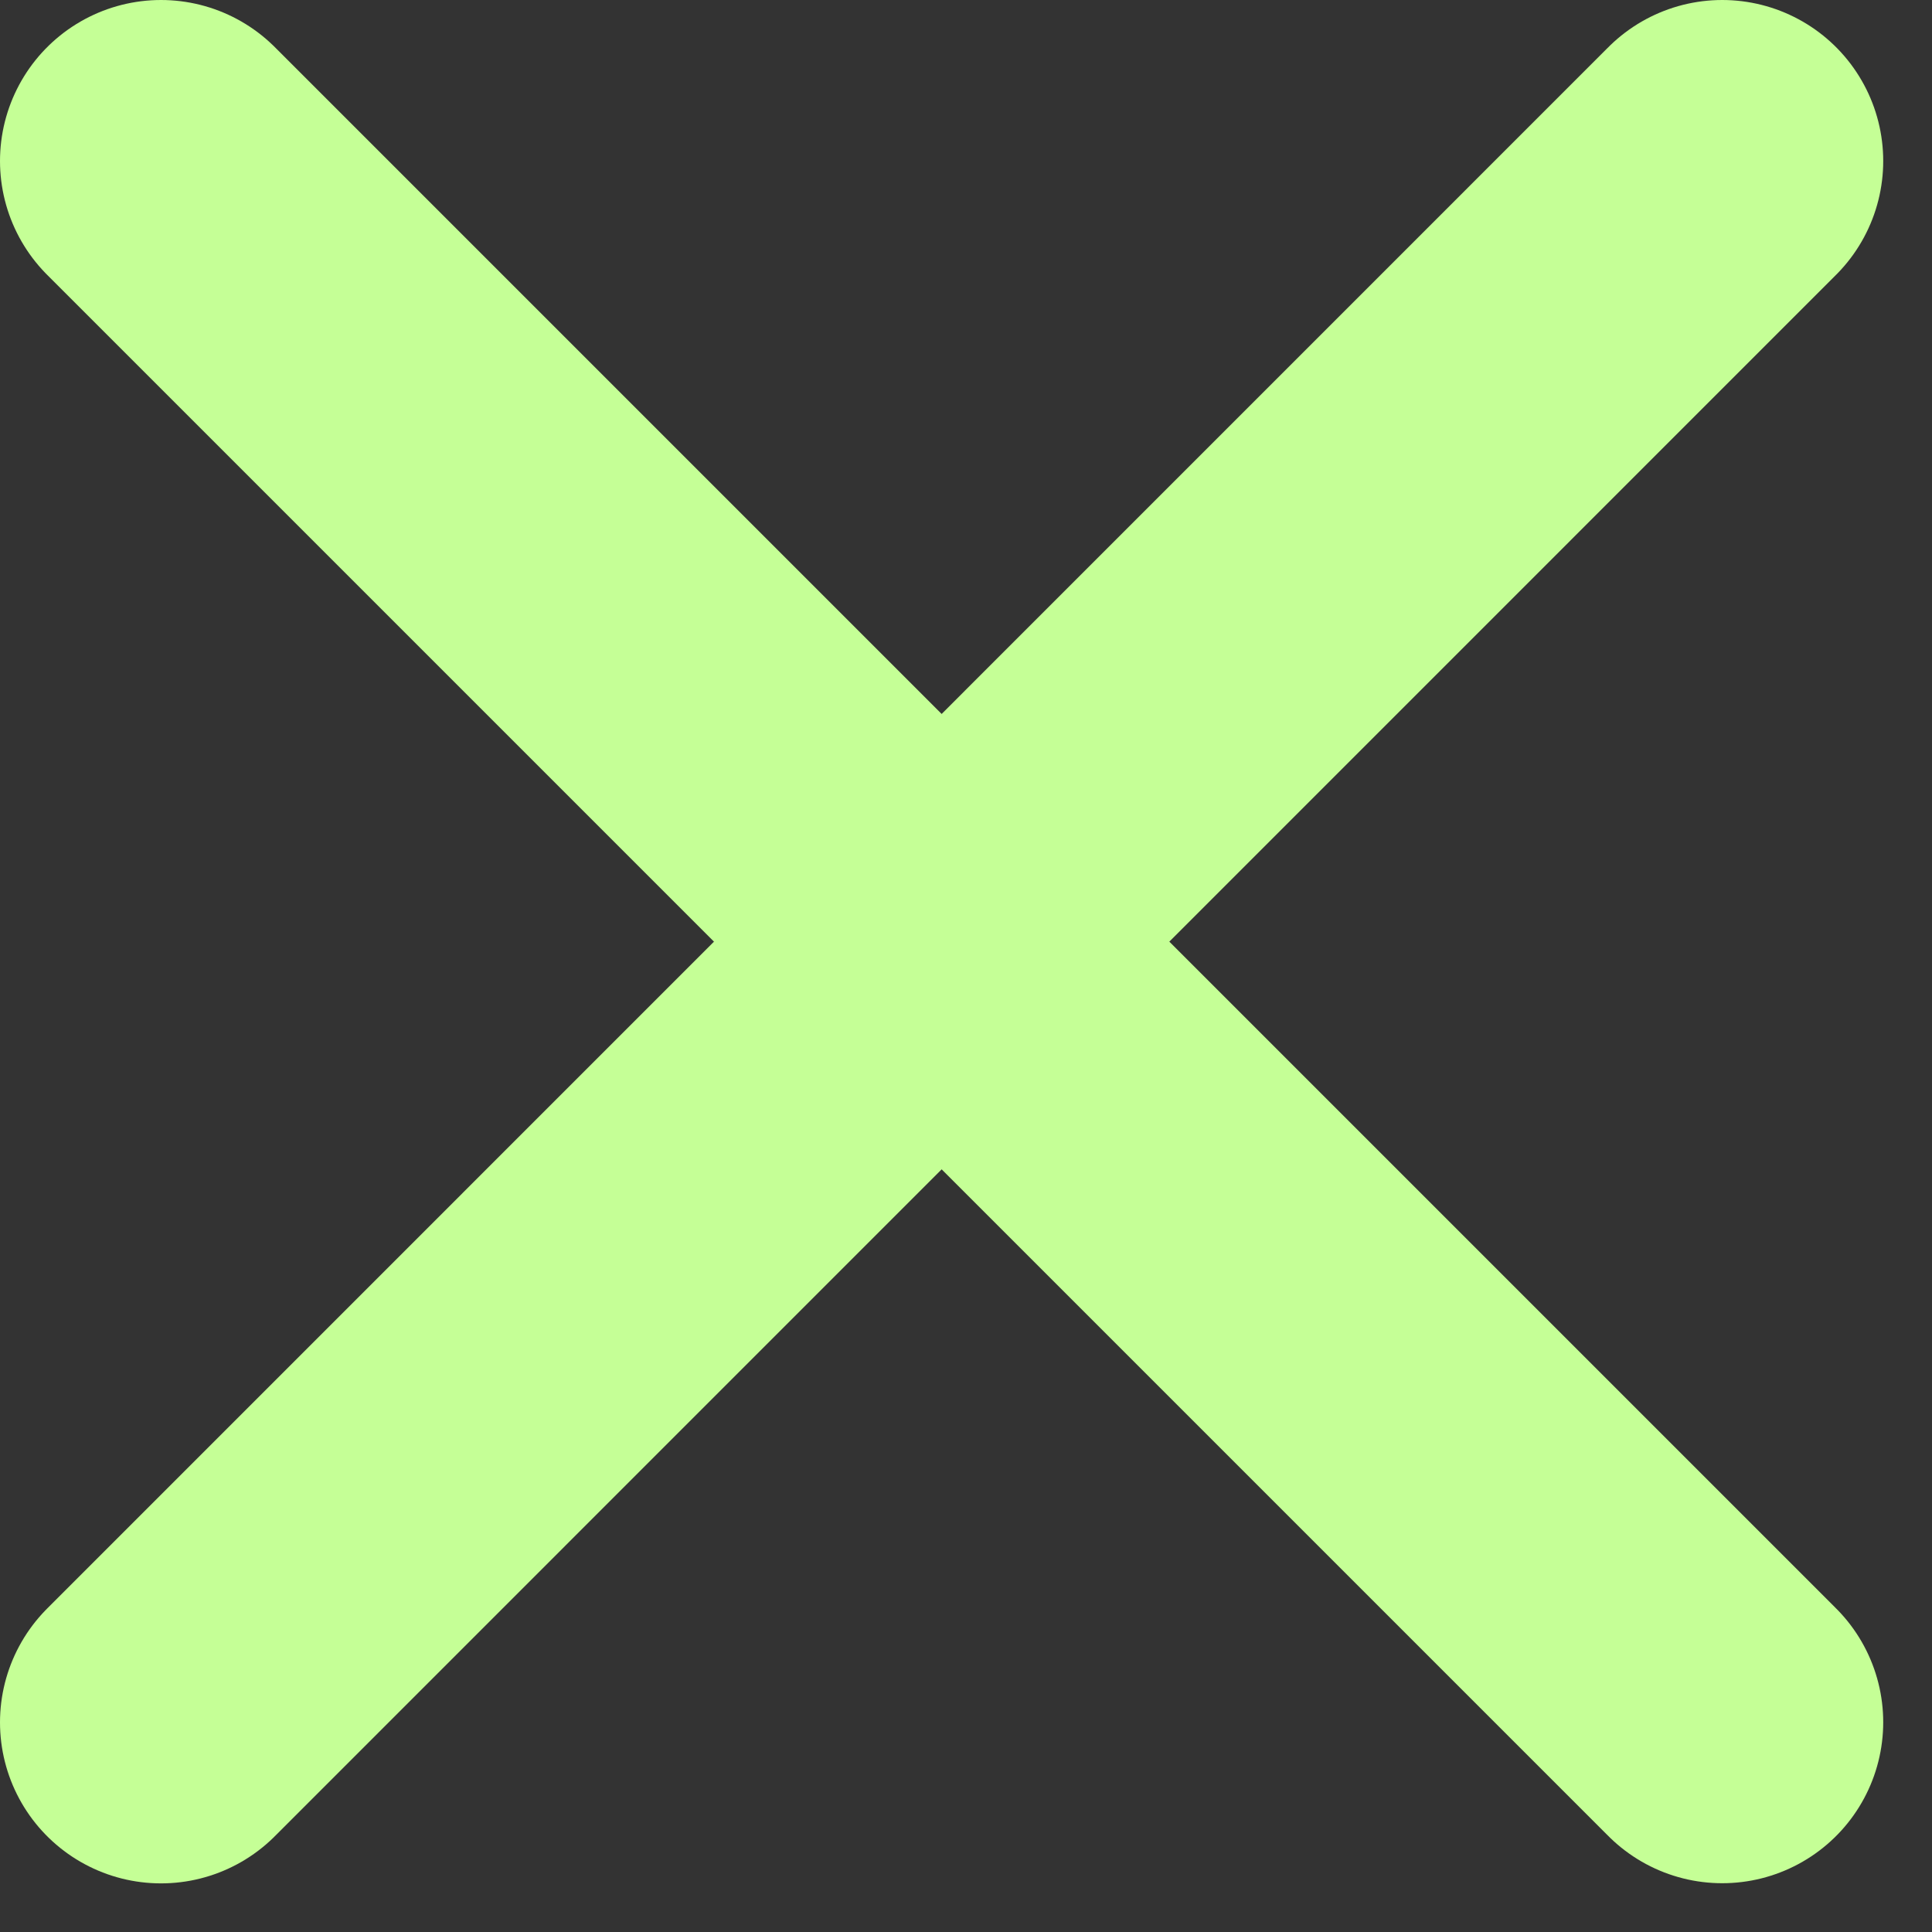 <svg xmlns="http://www.w3.org/2000/svg" width="12" height="12" viewBox="0 0 12 12" fill="none">
  <rect x="0" y="0" width="12" height="12" fill="#333333" stroke="none"/>
  <path d="M10.697 1L1 10.698" stroke="#C5FF96" stroke-width="2" stroke-linecap="round" stroke-linejoin="round"/>
  <path d="M10.697 10.697L1 1" stroke="#C5FF96" stroke-width="2" stroke-linecap="round" stroke-linejoin="round"/>
</svg>